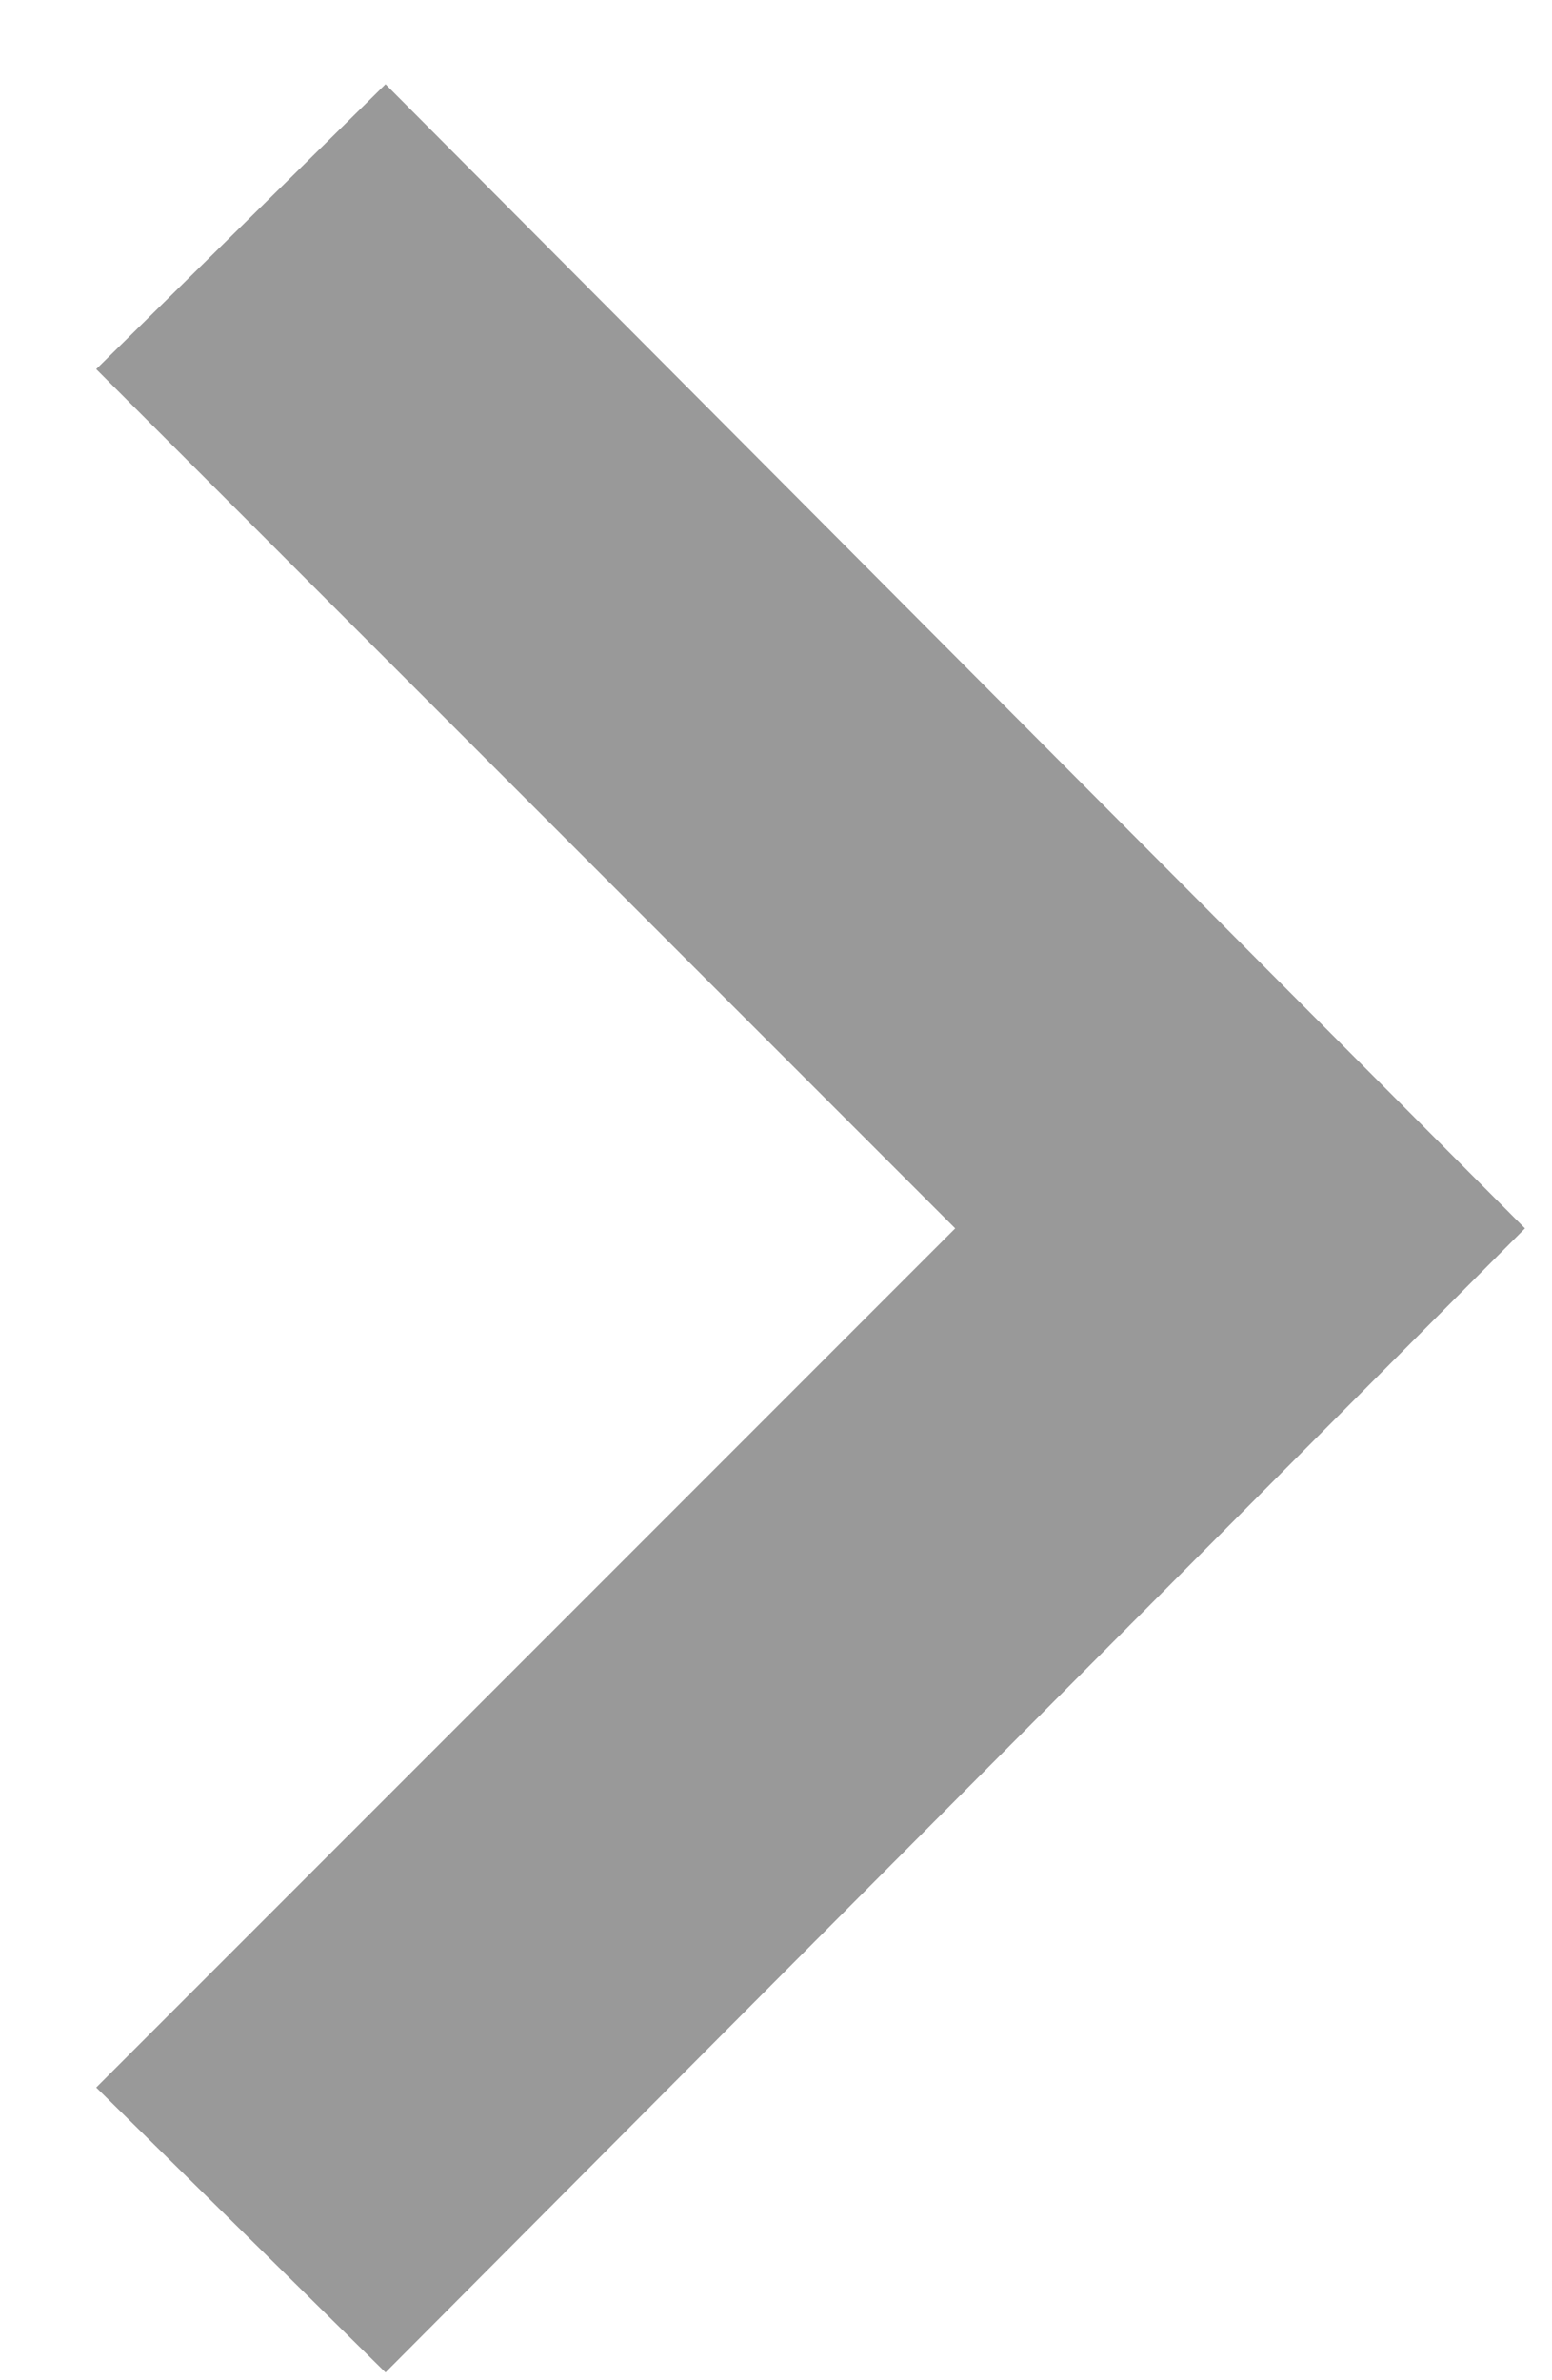 <svg width="15" height="23" viewBox="0 0 15 23" fill="none" xmlns="http://www.w3.org/2000/svg">
<path d="M14.739 11.87L3.726 0.814L0.93 3.567L9.232 11.87L0.93 20.172L3.726 22.925L14.739 11.87Z" fill="#999999"/>
</svg>
